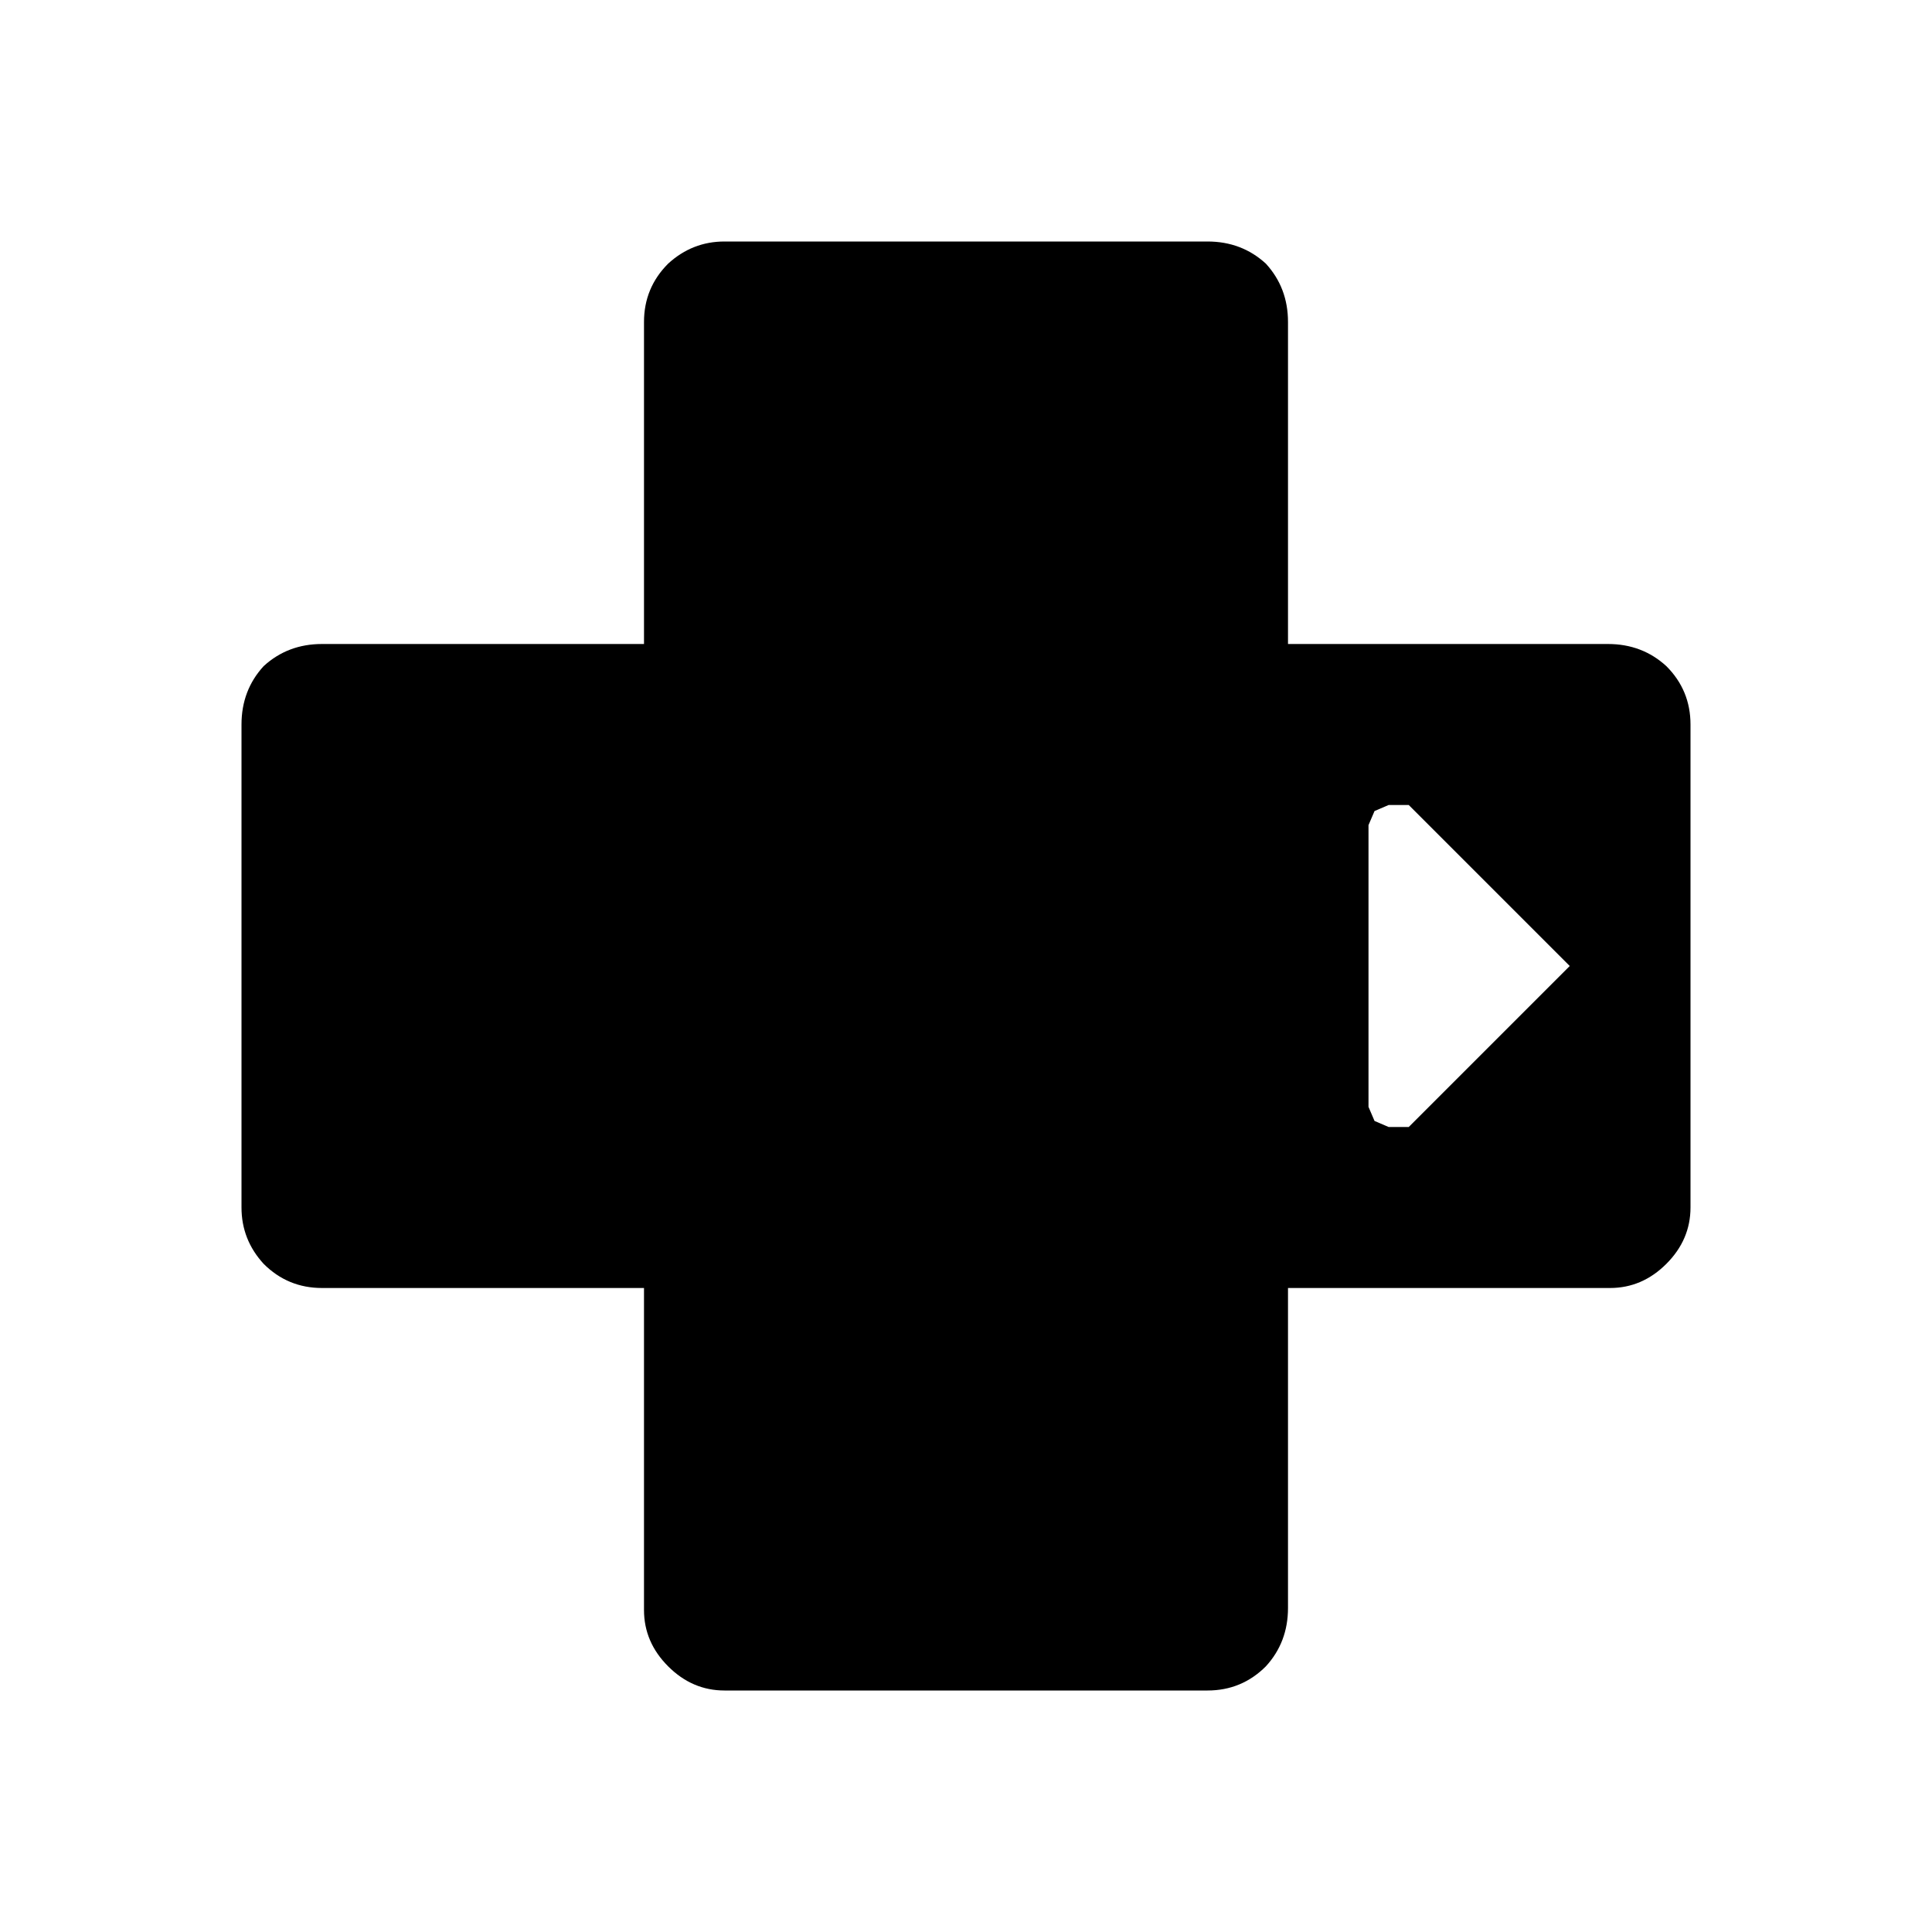<svg xmlns:dc="http://purl.org/dc/elements/1.1/" xmlns:cc="http://creativecommons.org/ns#" xmlns:rdf="http://www.w3.org/1999/02/22-rdf-syntax-ns#" xmlns:svg="http://www.w3.org/2000/svg" xmlns="http://www.w3.org/2000/svg" xmlns:sodipodi="http://sodipodi.sourceforge.net/DTD/sodipodi-0.dtd" xmlns:inkscape="http://www.inkscape.org/namespaces/inkscape" width="48" height="48" id="svg5057" version="1.1" inkscape:version="0.91 r13725" viewBox="0 0 48 48" sodipodi:docname="all_icons.tar">
  <defs id="defs5059"/>
  <sodipodi:namedview id="base" pagecolor="#ffffff" bordercolor="#666666" borderopacity="1.0" inkscape:pageopacity="0.0" inkscape:pageshadow="2" inkscape:zoom="5.3607533" inkscape:cx="17.083968" inkscape:cy="9.574371" inkscape:current-layer="layer36" showgrid="true" inkscape:grid-bbox="true" inkscape:document-units="px" inkscape:window-width="1680" inkscape:window-height="988" inkscape:window-x="-8" inkscape:window-y="-8" inkscape:window-maximized="1" showguides="true">
    <inkscape:grid type="xygrid" id="grid6922"/>
  </sodipodi:namedview>
  <g inkscape:groupmode="layer" id="layer144" inkscape:label="dpad-right" style="display:inline">
    <path id="path6372" style="display:inline;fill:#000000;stroke:none" d="m 34,20.5 0,7 0.15,0.35 0.35,0.15 0.5,0 4,-4 -4,-4 -0.5,0 -0.35,0.15 L 34,20.5 m 8,-2.5 0,12 q 0,0.8 -0.6,1.4 Q 40.8,32 40,32 l -8,0 0,7.95 Q 32,40.8 31.45,41.4 30.85,42 30,42 L 18,42 Q 17.2,42 16.6,41.4 16,40.8 16,40 l 0,-8 -8,0 Q 7.15,32 6.55,31.4 6,30.8 6,30 L 6,18 Q 6,17.15 6.55,16.55 7.15,16 8,16 l 8,0 0,-8 Q 16,7.15 16.6,6.55 17.2,6 18,6 L 30,6 Q 30.85,6 31.45,6.55 32,7.15 32,8 l 0,8 7.95,0 q 0.85,0 1.45,0.55 0.6,0.6 0.6,1.45" inkscape:connector-curvature="0"/>
  </g>
  </svg>